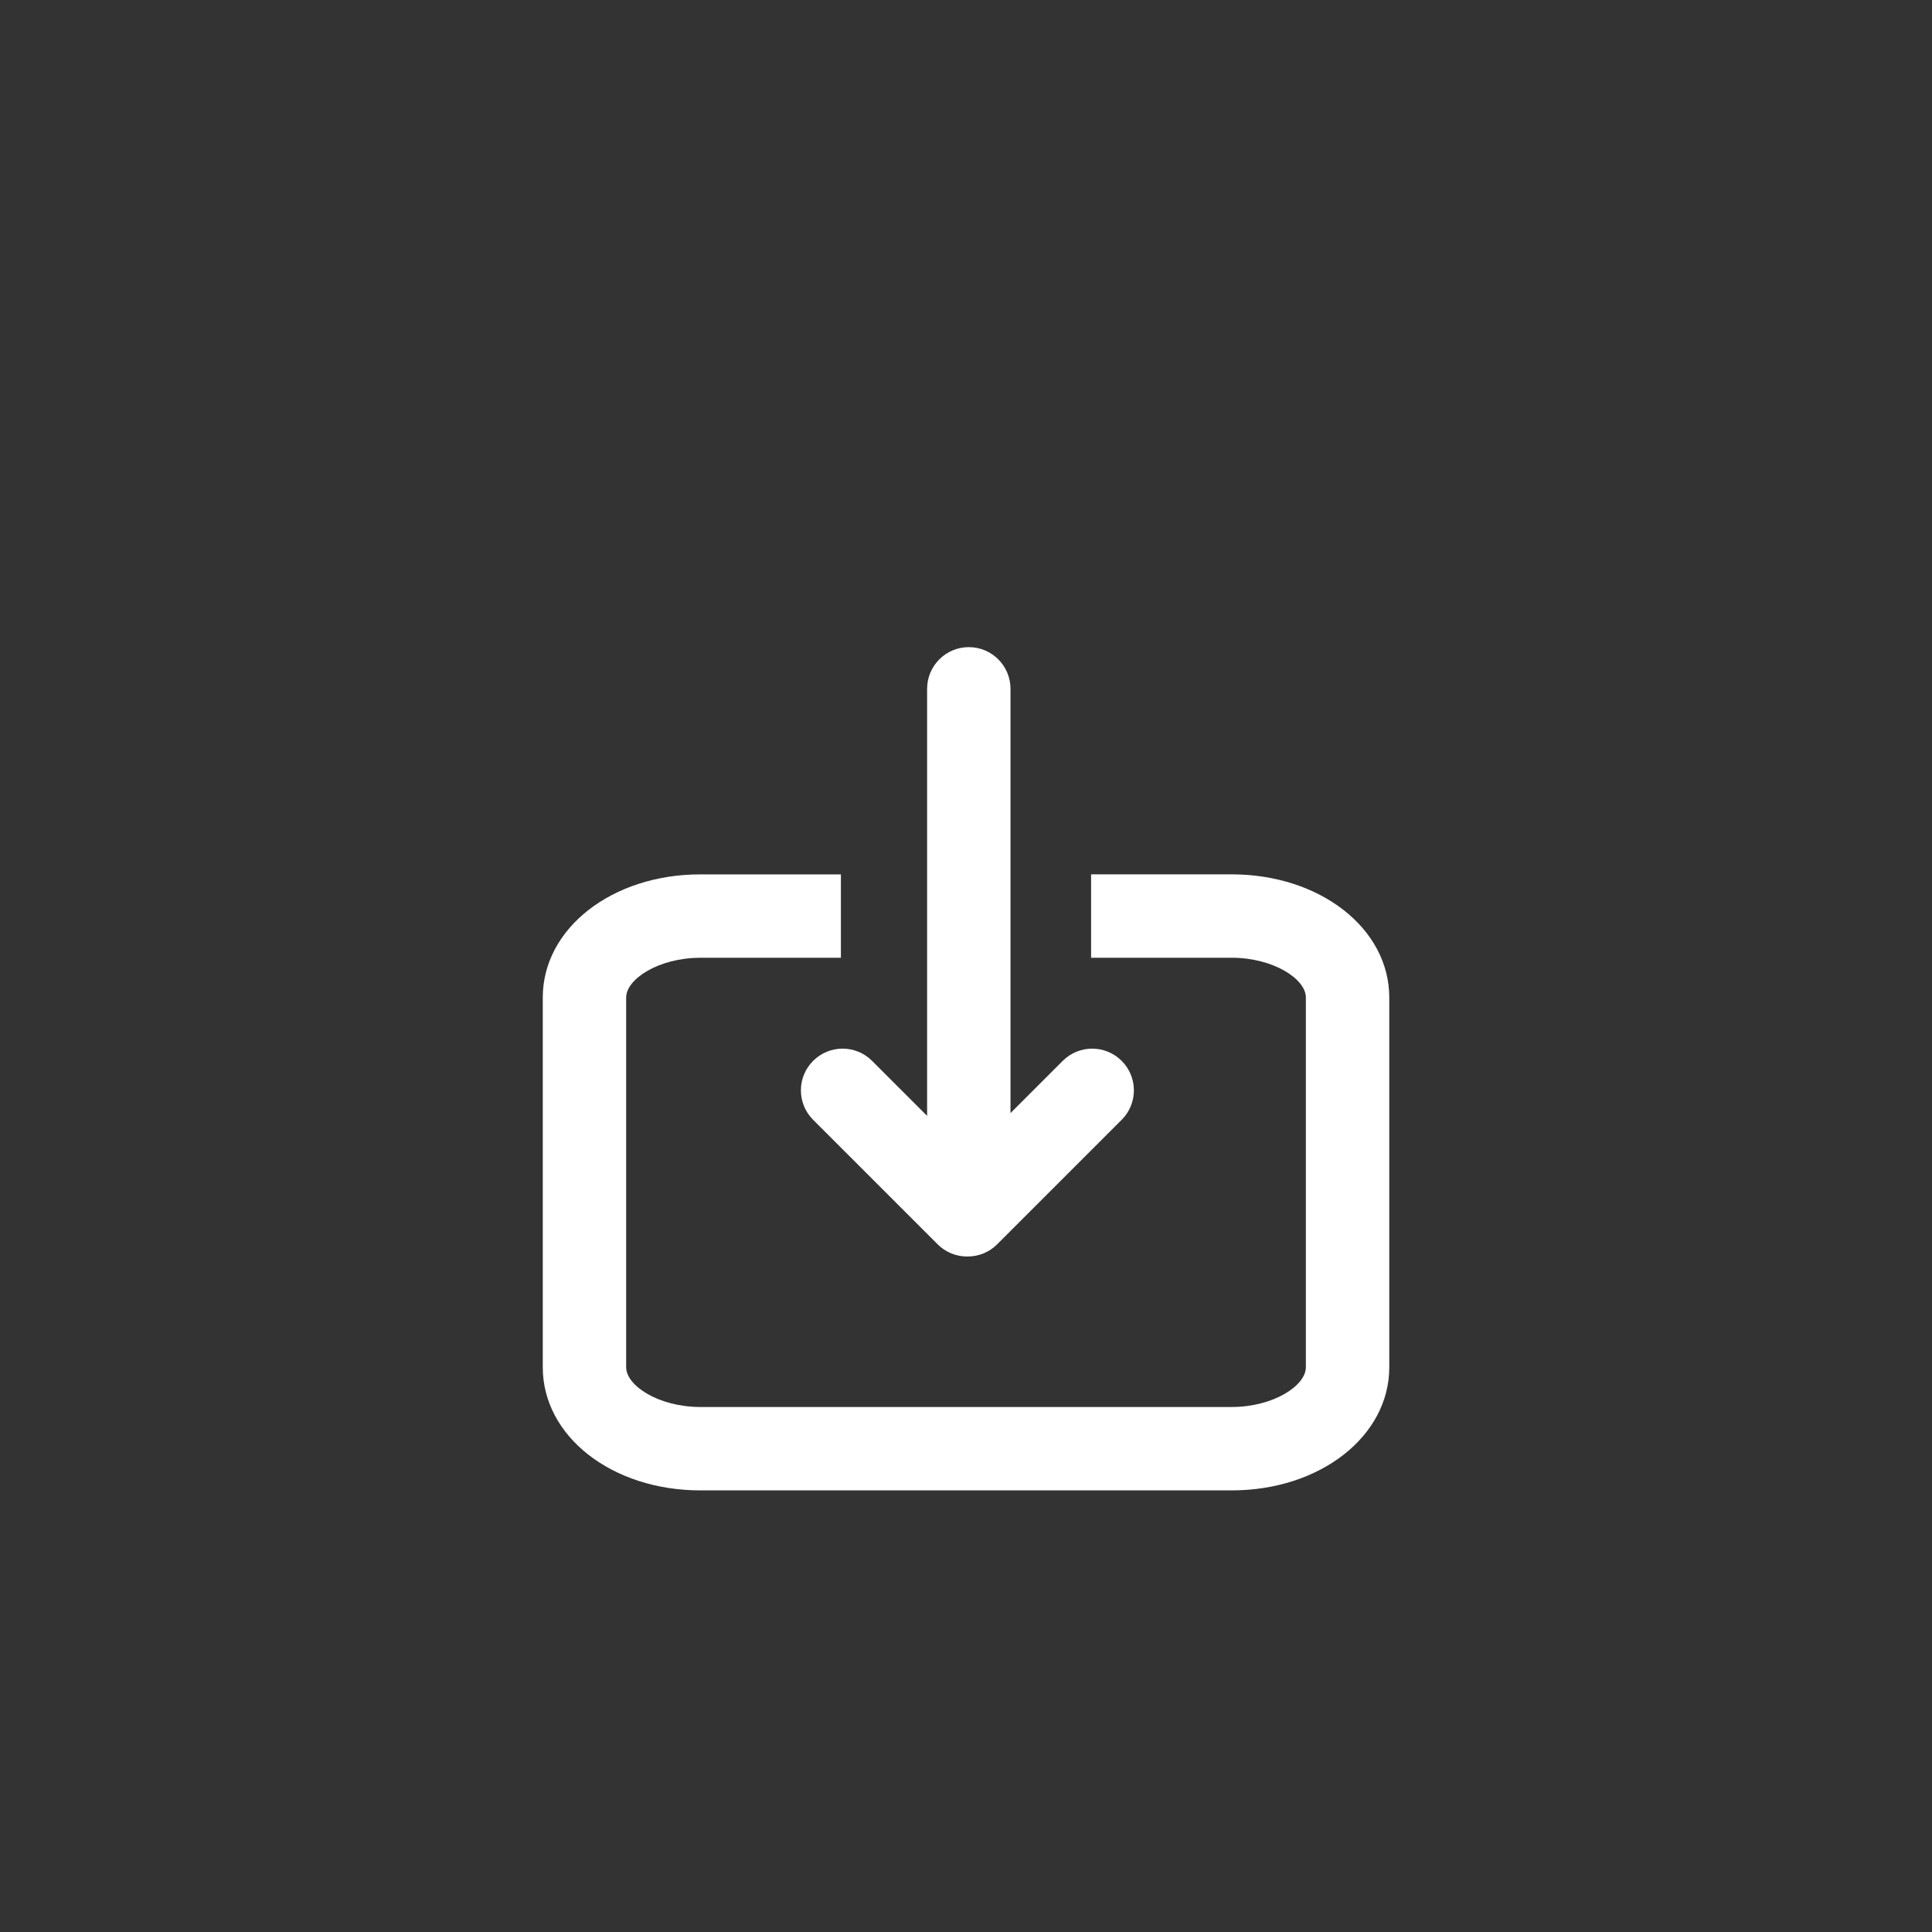 <?xml version="1.0" encoding="utf-8"?>
<!-- Generator: Adobe Illustrator 16.0.0, SVG Export Plug-In . SVG Version: 6.00 Build 0)  -->
<!DOCTYPE svg PUBLIC "-//W3C//DTD SVG 1.1//EN" "http://www.w3.org/Graphics/SVG/1.1/DTD/svg11.dtd">
<svg version="1.1" id="Export" xmlns="http://www.w3.org/2000/svg" xmlns:xlink="http://www.w3.org/1999/xlink" x="0px" y="0px"
	 width="139px" height="139px" fill="white" viewBox="0 0 139 139" enable-background="new 0 0 139 139" xml:space="preserve">
<rect x="0" y="0" width="139" height="139" fill="#333333" stroke="none"/>
<path d="M88.611,62.906H78.5v6h10.111c3.008,0,5.341,1.535,5.341,2.857V98.37c0,1.321-2.333,2.858-5.341,2.858H50.39
	c-3.007,0-5.34-1.537-5.34-2.858V71.766c0-1.322,2.333-2.858,5.34-2.858H60.5v-6H50.39c-6.359,0-11.34,3.891-11.34,8.858v26.605
	c0,4.968,4.981,8.857,11.34,8.857h38.223c6.357,0,11.34-3.891,11.34-8.857V71.766C99.952,66.797,94.971,62.906,88.611,62.906z"/>
<path d="M78.579,75.446c-0.768,0-1.535,0.294-2.121,0.88l-3.756,3.755V67.054v-6V49.559c0-1.656-1.343-3-3-3s-3,1.344-3,3v11.494v6
	v13.23l-3.959-3.958c-0.586-0.586-1.354-0.88-2.121-0.88s-1.535,0.294-2.121,0.88c-1.172,1.17-1.172,3.07,0,4.241l8.957,8.957
	c0.586,0.586,1.354,0.877,2.12,0.877c0.008,0,0.016,0,0.023,0s0.015,0,0.022,0c0.768,0,1.534-0.291,2.12-0.877l8.957-8.957
	c1.172-1.171,1.172-3.071,0-4.241C80.114,75.74,79.348,75.446,78.579,75.446z"/>
</svg>
